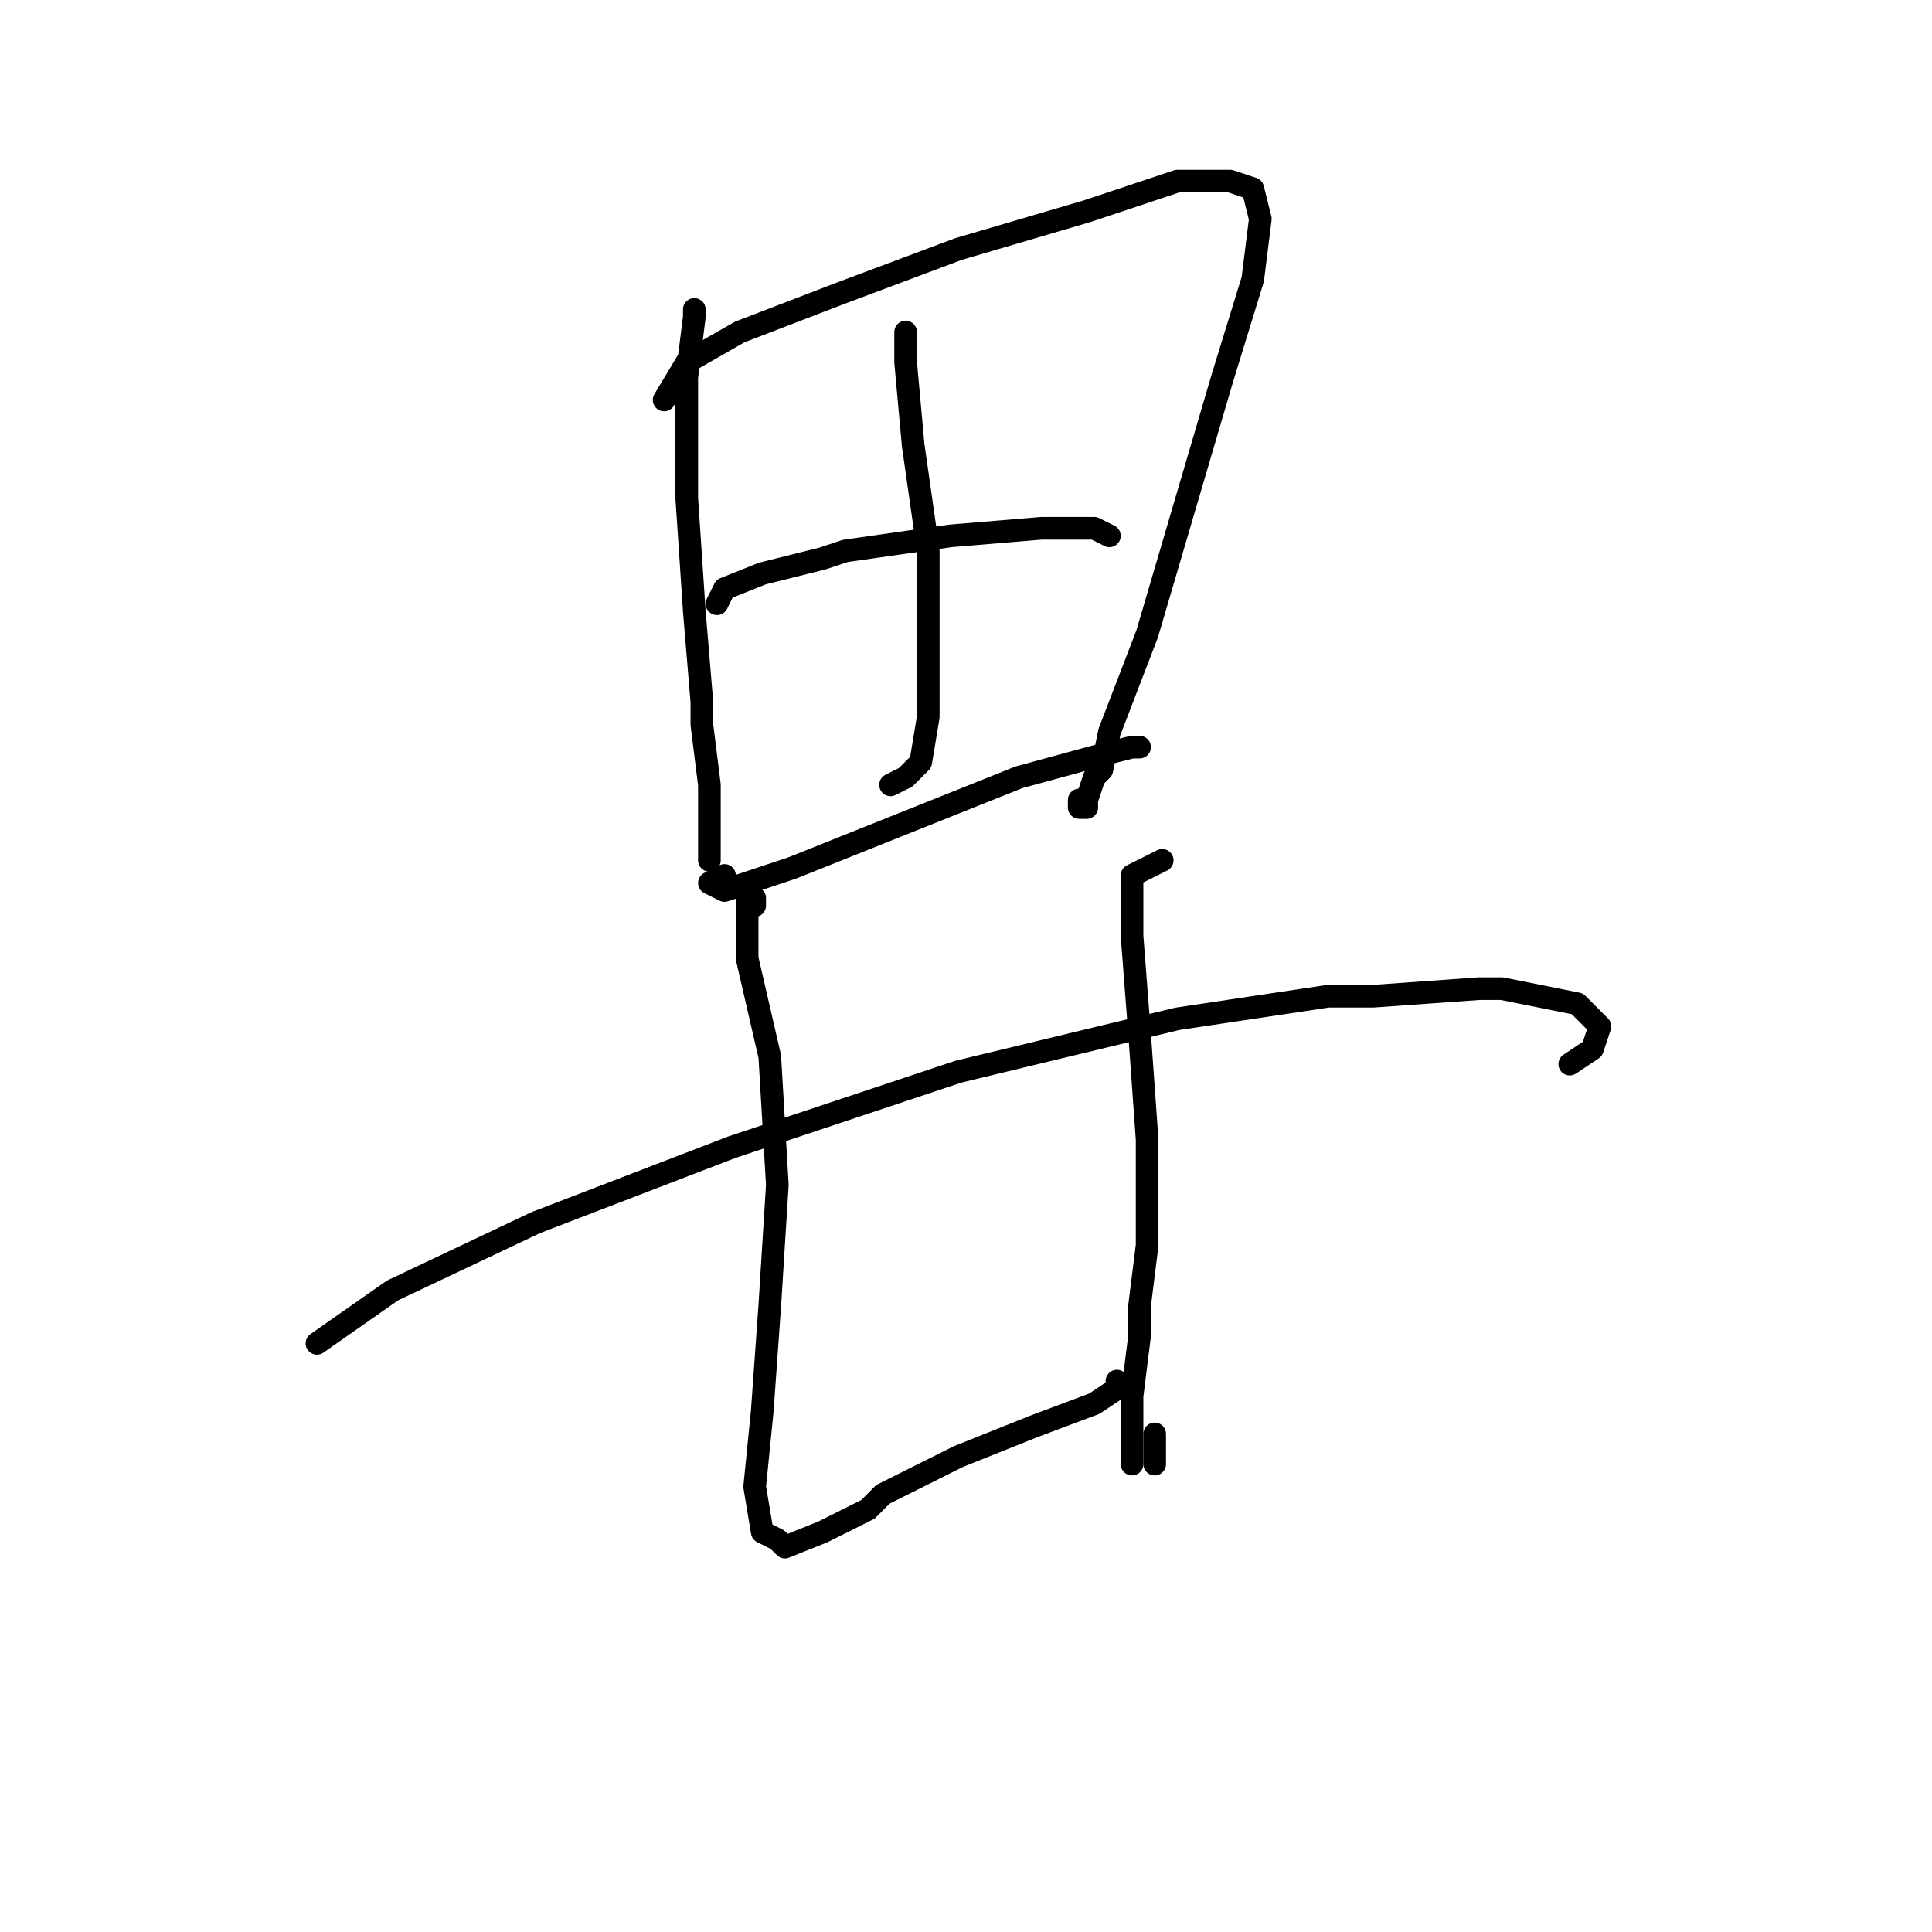 <?xml version="1.0" standalone="no"?>
    <svg width="256" height="256" xmlns="http://www.w3.org/2000/svg" version="1.1">
    <polyline stroke="black" stroke-width="3" stroke-linecap="round" fill="transparent" stroke-linejoin="round" points="92 41 92 42 91 50 91 66 92 81 93 93 93 96 94 104 94 106 94 111 94 112 94 114 94 109 94 109 " />
        <polyline stroke="black" stroke-width="3" stroke-linecap="round" fill="transparent" stroke-linejoin="round" points="88 53 91 48 98 44 111 39 127 33 144 28 156 24 161 24 163 24 166 25 167 29 166 37 162 50 157 67 152 84 147 97 146 102 145 103 144 106 144 107 143 107 143 106 143 106 " />
        <polyline stroke="black" stroke-width="3" stroke-linecap="round" fill="transparent" stroke-linejoin="round" points="120 45 120 44 120 46 120 48 121 59 123 73 123 86 123 95 122 101 120 103 118 104 118 104 " />
        <polyline stroke="black" stroke-width="3" stroke-linecap="round" fill="transparent" stroke-linejoin="round" points="95 80 96 78 101 76 109 74 112 73 126 71 138 70 145 70 147 71 147 71 " />
        <polyline stroke="black" stroke-width="3" stroke-linecap="round" fill="transparent" stroke-linejoin="round" points="96 116 94 117 96 118 105 115 120 109 135 103 146 100 150 99 151 99 151 99 " />
        <polyline stroke="black" stroke-width="3" stroke-linecap="round" fill="transparent" stroke-linejoin="round" points="42 178 52 171 71 162 97 152 127 142 156 135 176 132 182 132 196 131 199 131 209 133 212 136 211 139 208 141 208 141 " />
        <polyline stroke="black" stroke-width="3" stroke-linecap="round" fill="transparent" stroke-linejoin="round" points="100 120 100 119 99 119 99 127 102 140 103 157 102 173 101 187 100 197 101 203 103 204 104 205 109 203 115 200 117 198 127 193 137 189 145 186 148 184 149 184 148 184 148 183 148 183 " />
        <polyline stroke="black" stroke-width="3" stroke-linecap="round" fill="transparent" stroke-linejoin="round" points="153 190 153 194 153 194 " />
        <polyline stroke="black" stroke-width="3" stroke-linecap="round" fill="transparent" stroke-linejoin="round" points="154 114 150 116 150 124 151 137 152 151 152 161 152 165 151 173 151 177 150 185 150 191 150 194 150 194 " />
        </svg>